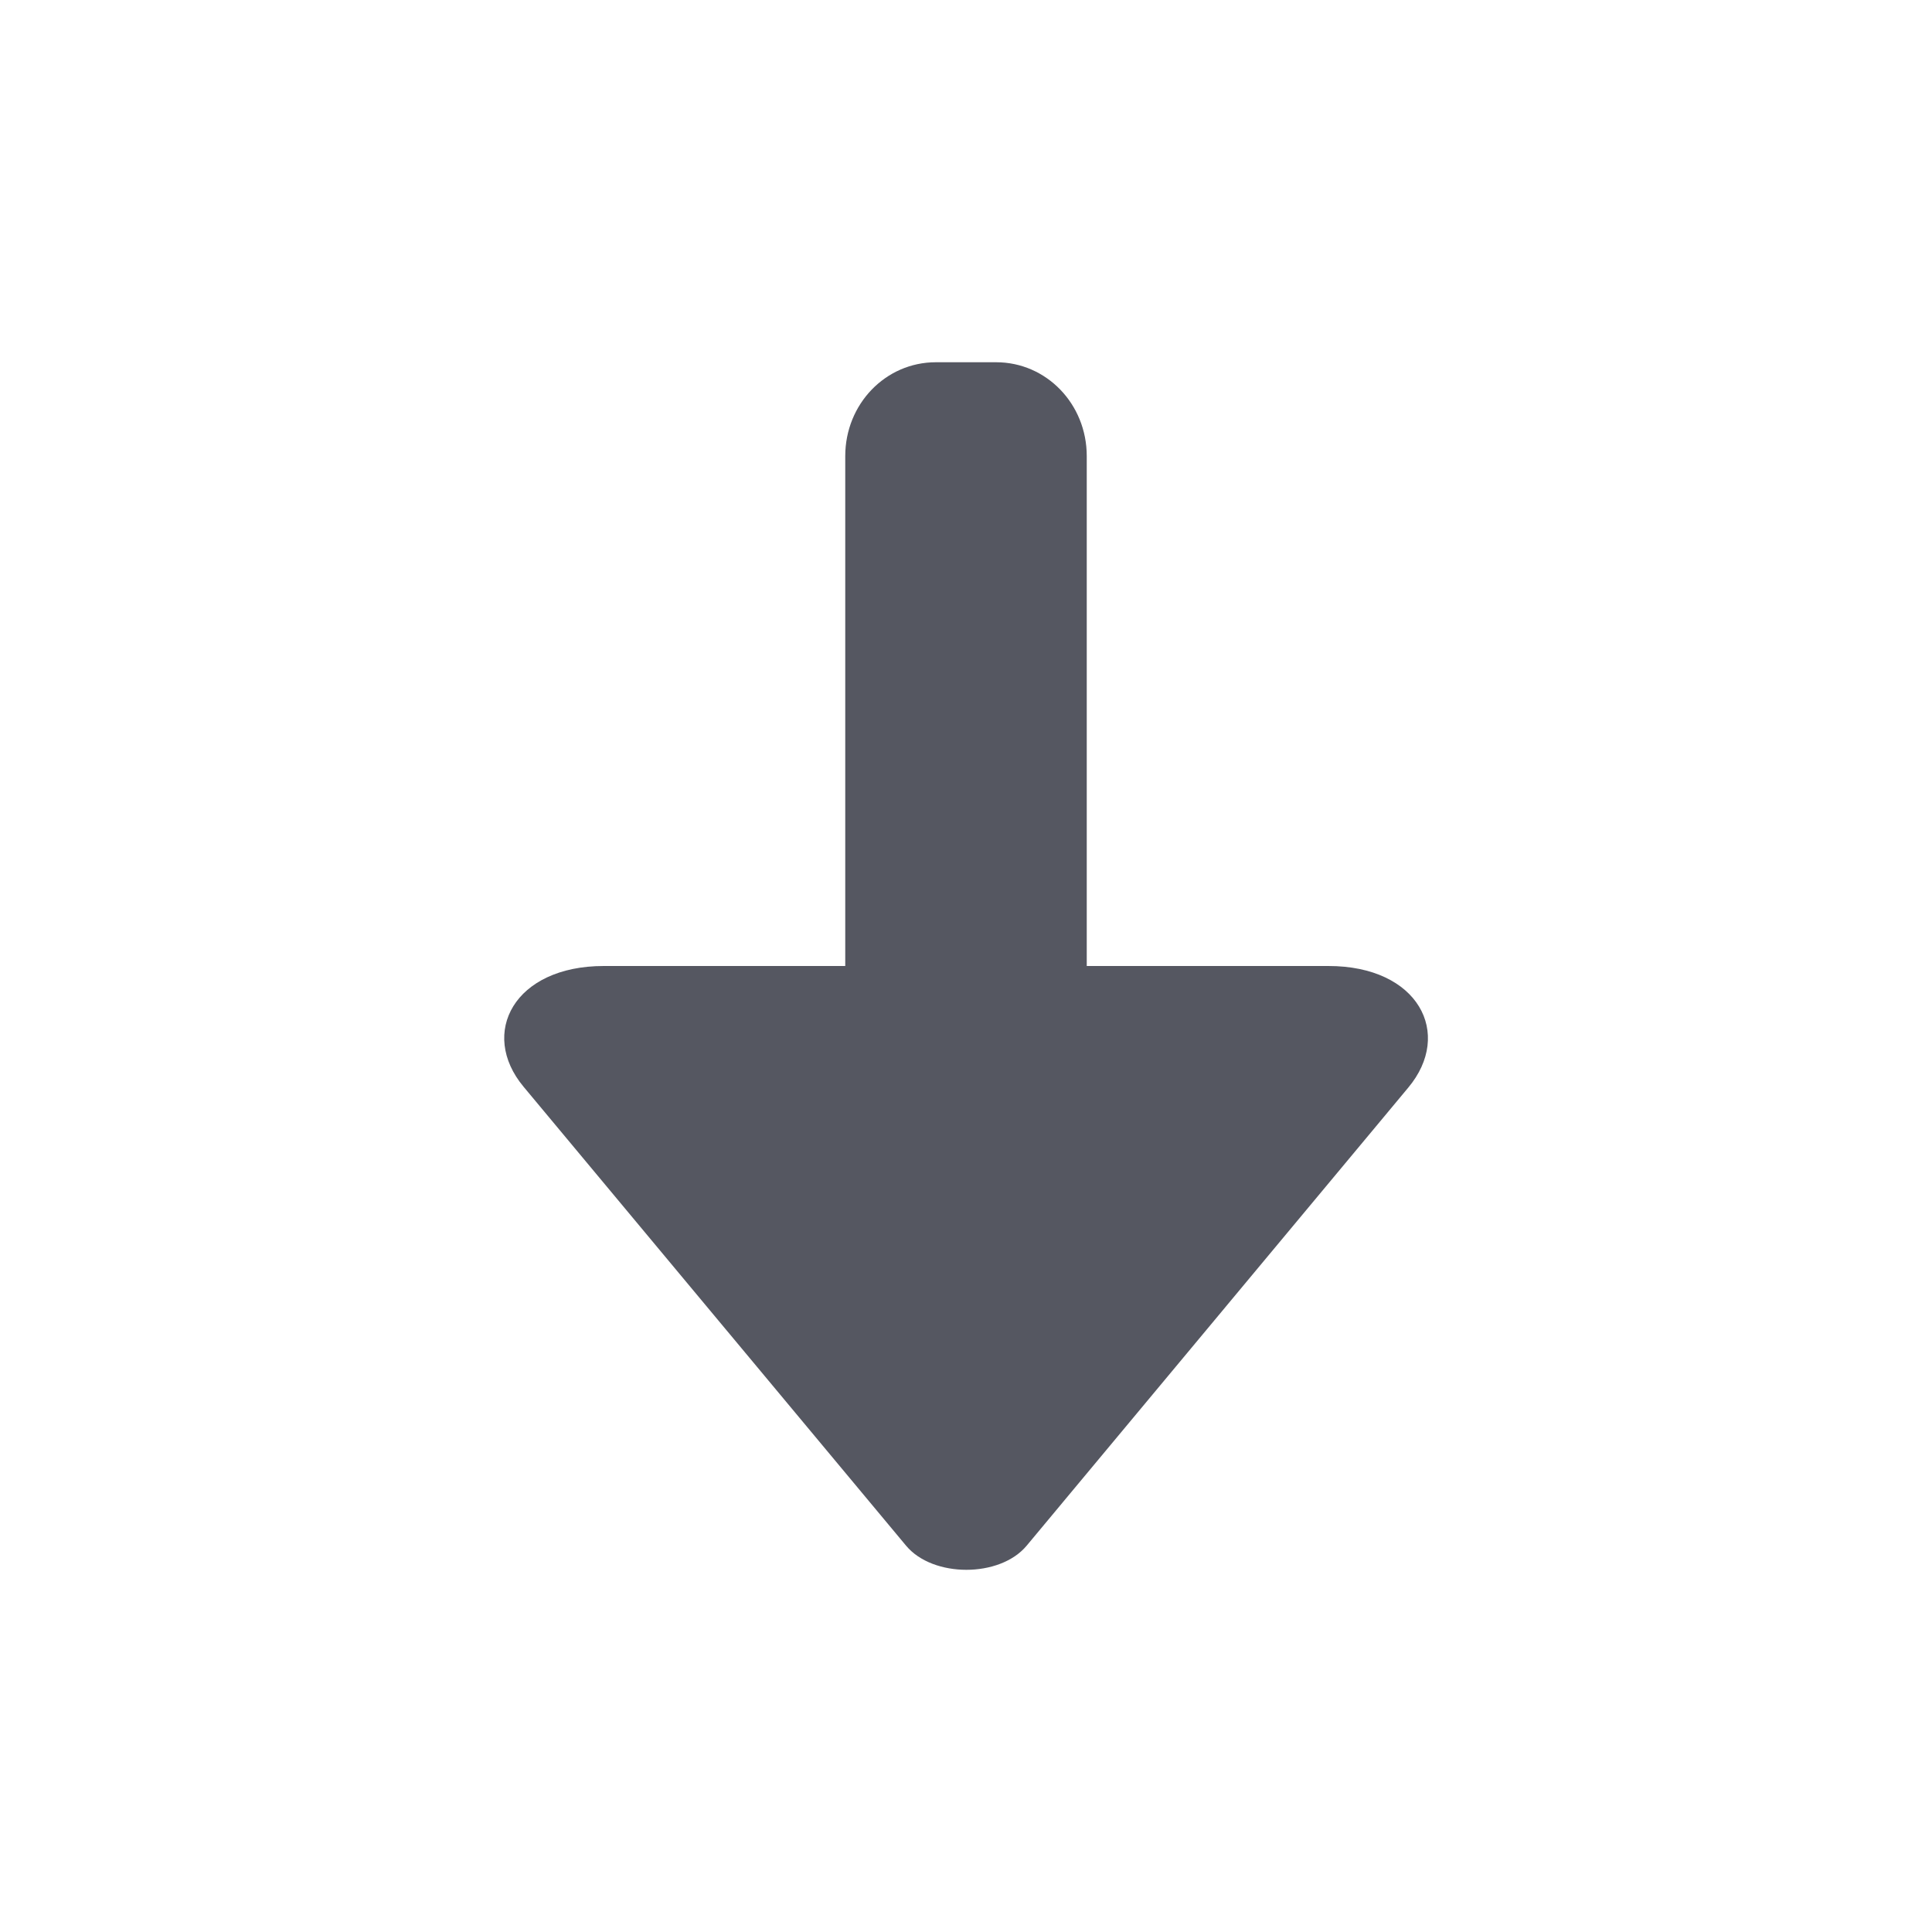 <?xml version="1.0" encoding="UTF-8" standalone="no"?>
<svg
   height="16"
   width="16"
   version="1.1"
   id="svg1"
   xmlns="http://www.w3.org/2000/svg"
   xmlns:svg="http://www.w3.org/2000/svg">
  <defs
     id="defs1" />
  <path
     id="path873-5"
     style="fill:#555761;stroke:none;stroke-width:4;stroke-linecap:round;stroke-linejoin:round;stop-color:#000000"
     d="M 7.75,3 C 7.334,3 7,3.346 7,3.777 V 8 H 5 C 4.259,8 3.965,8.555 4.336,9 l 3.168,3.801 c 0.222,0.266 0.776,0.266 0.998,0 L 11.662,9.008 C 12.037,8.56 11.747,7.999 11,8 H 9 V 3.777 C 9,3.346 8.666,3 8.25,3 Z" />
</svg>
